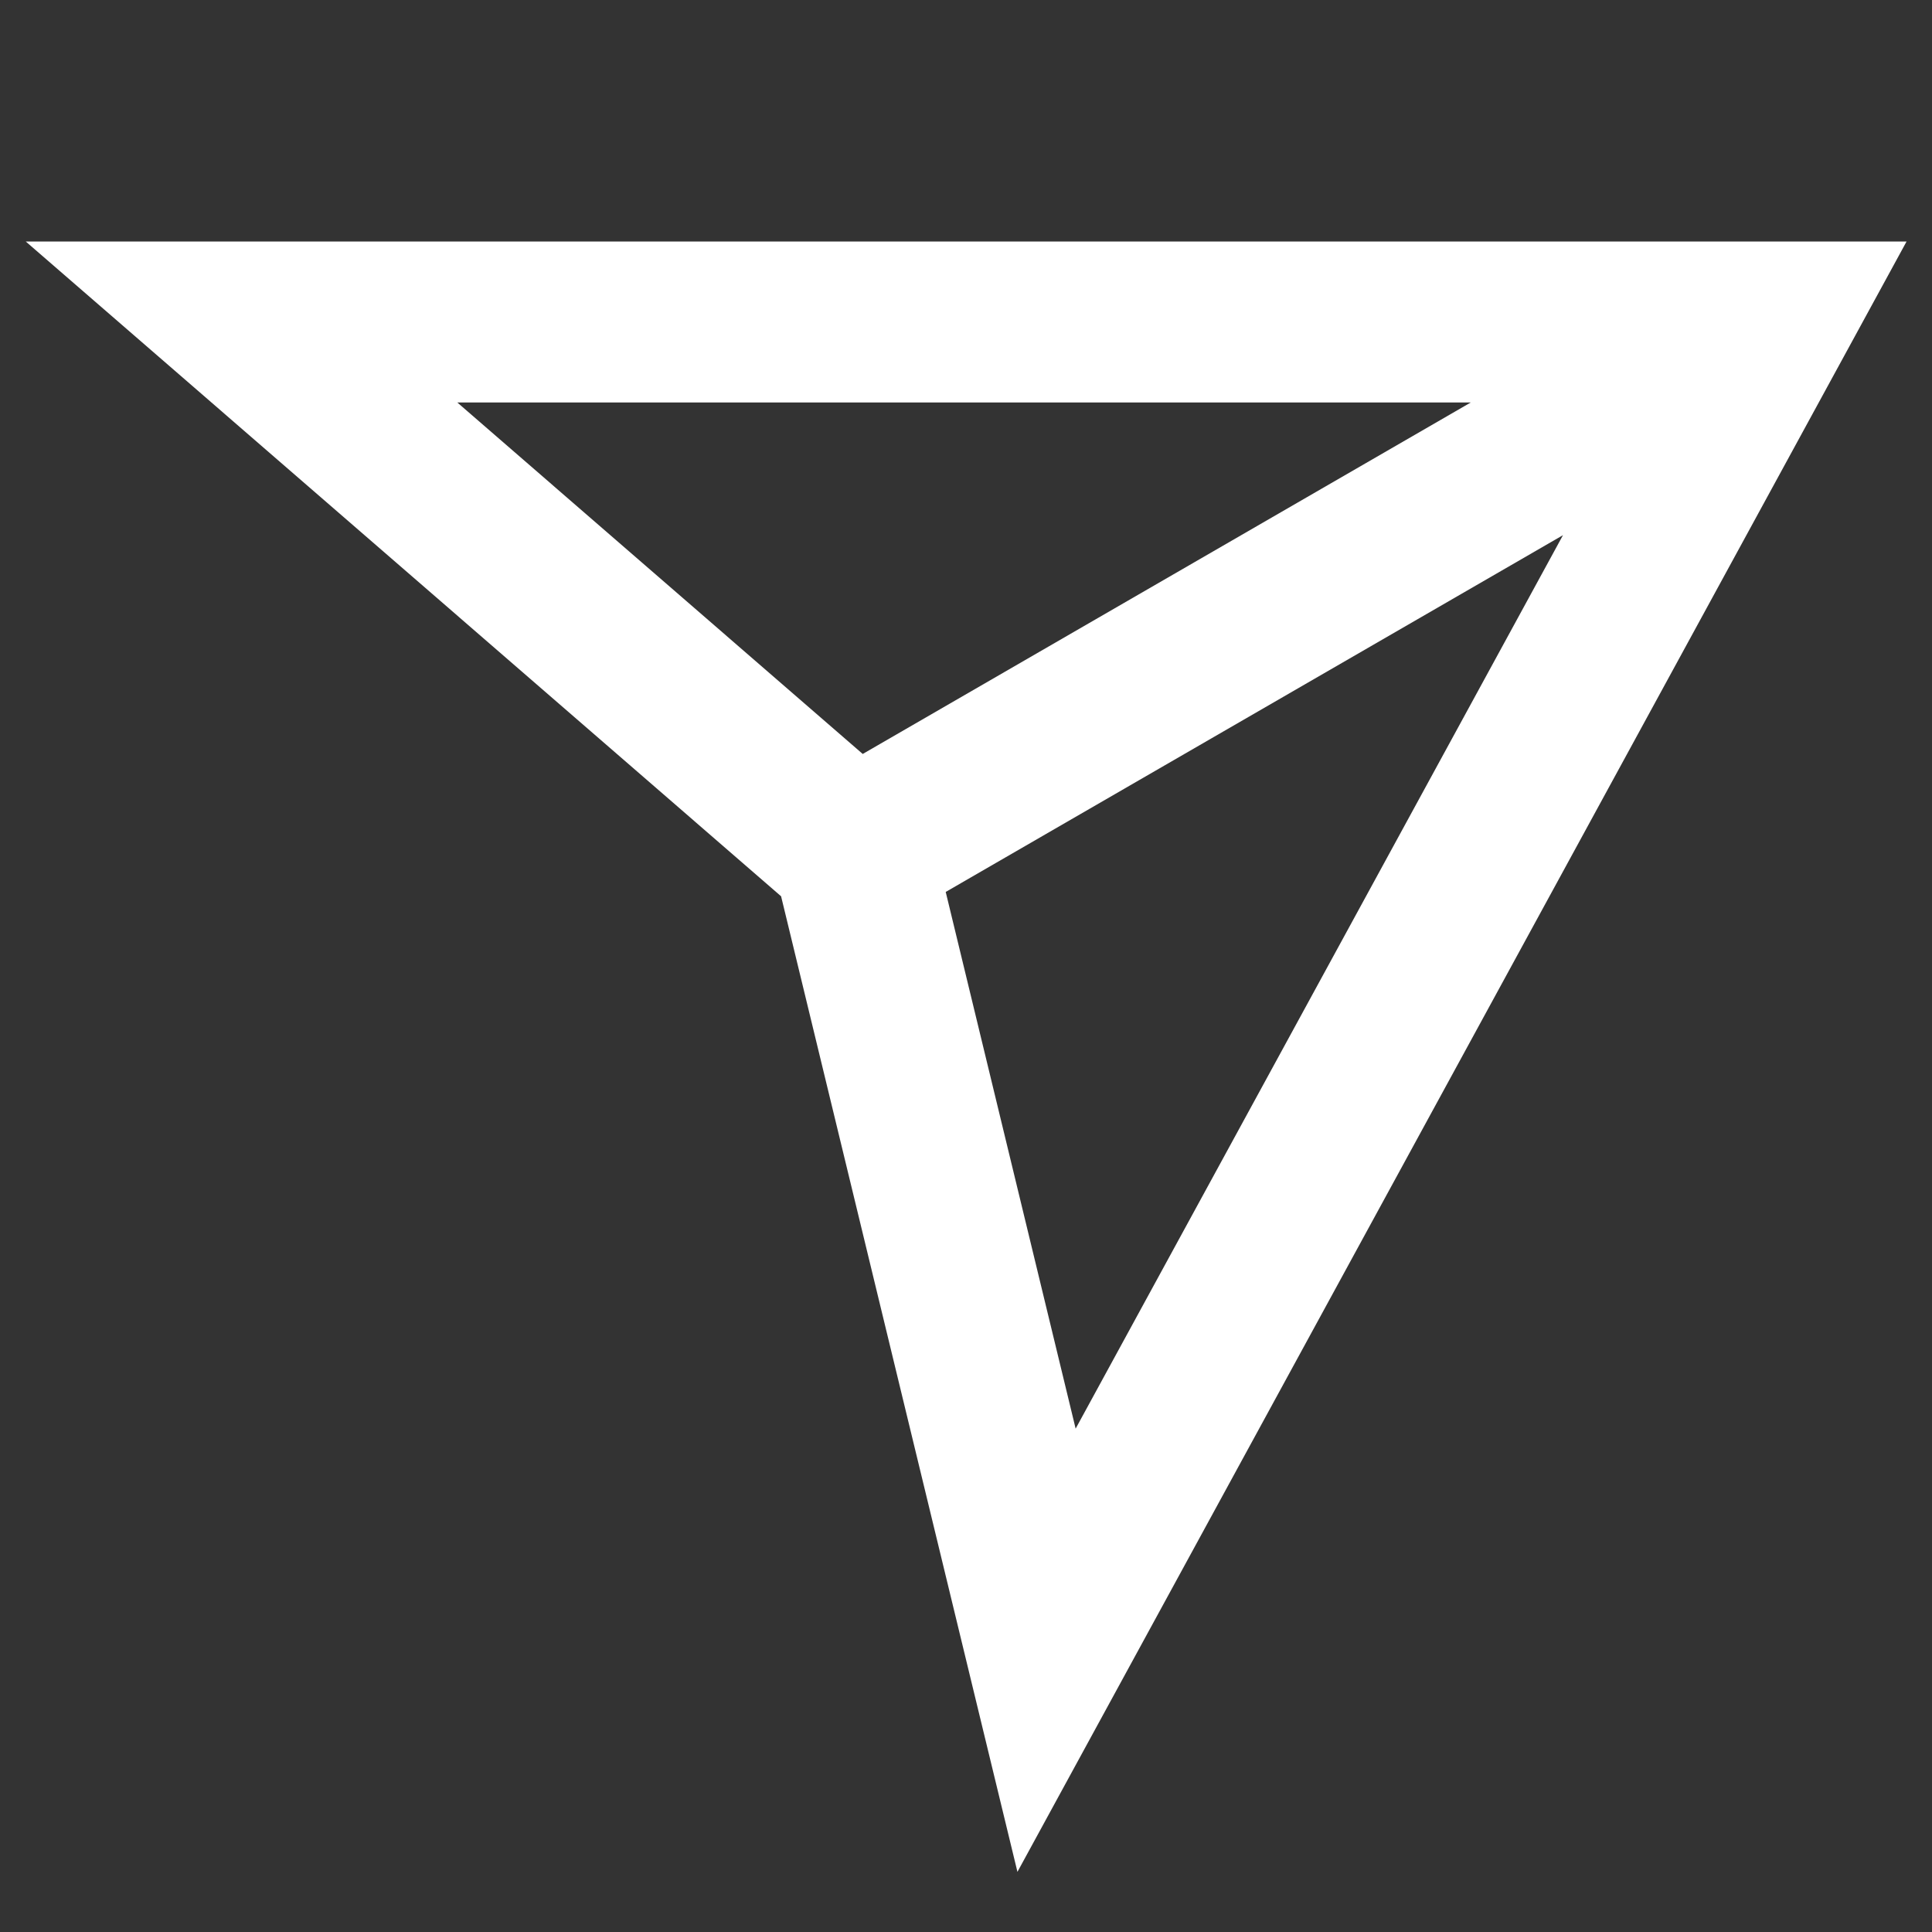 <svg xmlns="http://www.w3.org/2000/svg" width="24" height="24" fill="currentColor" viewBox="0 0 24 24">
  <rect x="0" y="0" width="24" height="24" fill="#333333" stroke="none"/>
  <path fill="#fff" fill-rule="evenodd" d="M.32 3h23.364L12.639 23.253 9.703 11.134.32 3Zm11.428 8.08 1.614 6.667 6.054-11.099-7.668 4.432ZM18.27 5H5.681l5.036 4.366L18.27 5Z" clip-rule="evenodd"/>
</svg>

